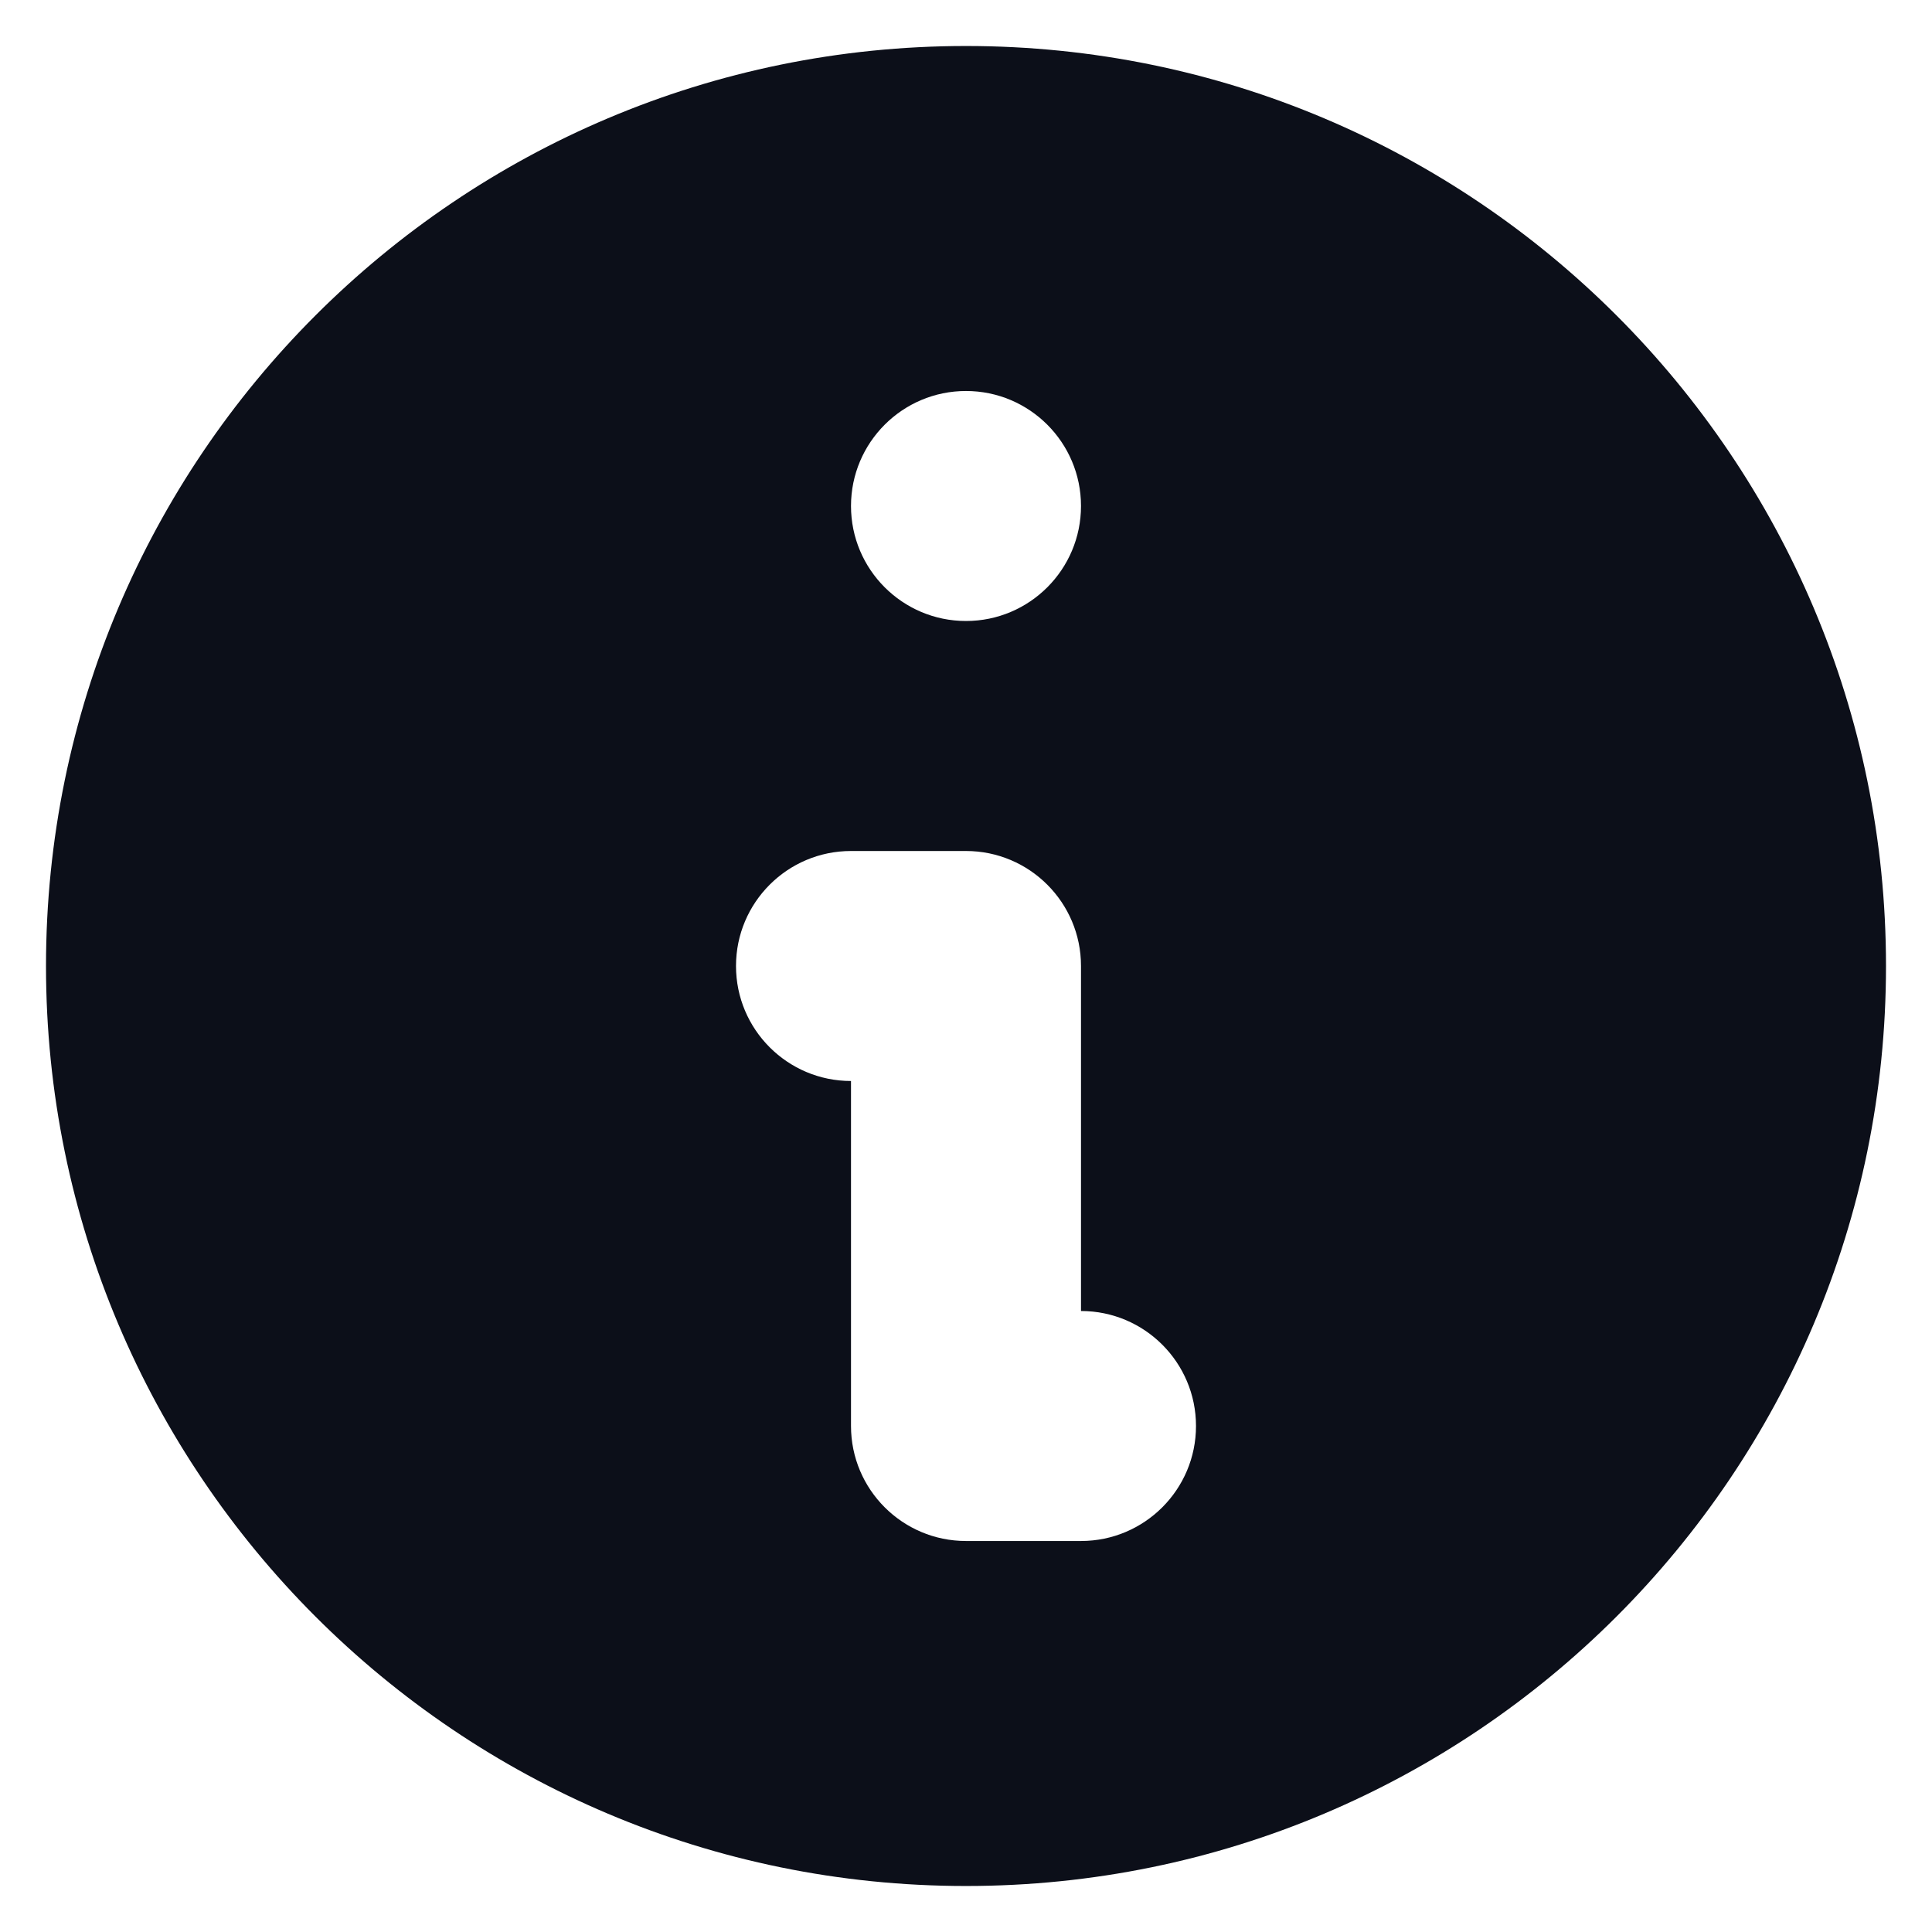 <svg width="21" height="21" viewBox="0 0 21 21" fill="none" xmlns="http://www.w3.org/2000/svg">
<path fill-rule="evenodd" clip-rule="evenodd" d="M20.5 10.5C20.5 16.023 16.023 20.5 10.5 20.5C4.977 20.5 0.5 16.023 0.5 10.5C0.5 4.977 4.977 0.5 10.5 0.5C16.023 0.5 20.5 4.977 20.5 10.5ZM11.75 5.5C11.75 6.19 11.19 6.75 10.5 6.75C9.81 6.75 9.25 6.19 9.25 5.5C9.25 4.81 9.81 4.25 10.5 4.25C11.19 4.25 11.75 4.81 11.75 5.5ZM9.25 9.25C8.56 9.25 8 9.81 8 10.5C8 11.19 8.56 11.75 9.25 11.75V15.5C9.25 16.19 9.81 16.75 10.5 16.75H11.75C12.44 16.75 13 16.19 13 15.5C13 14.81 12.44 14.25 11.75 14.25V10.5C11.75 9.81 11.19 9.25 10.5 9.25H9.25Z" fill="#0C0F19"/>
</svg>
